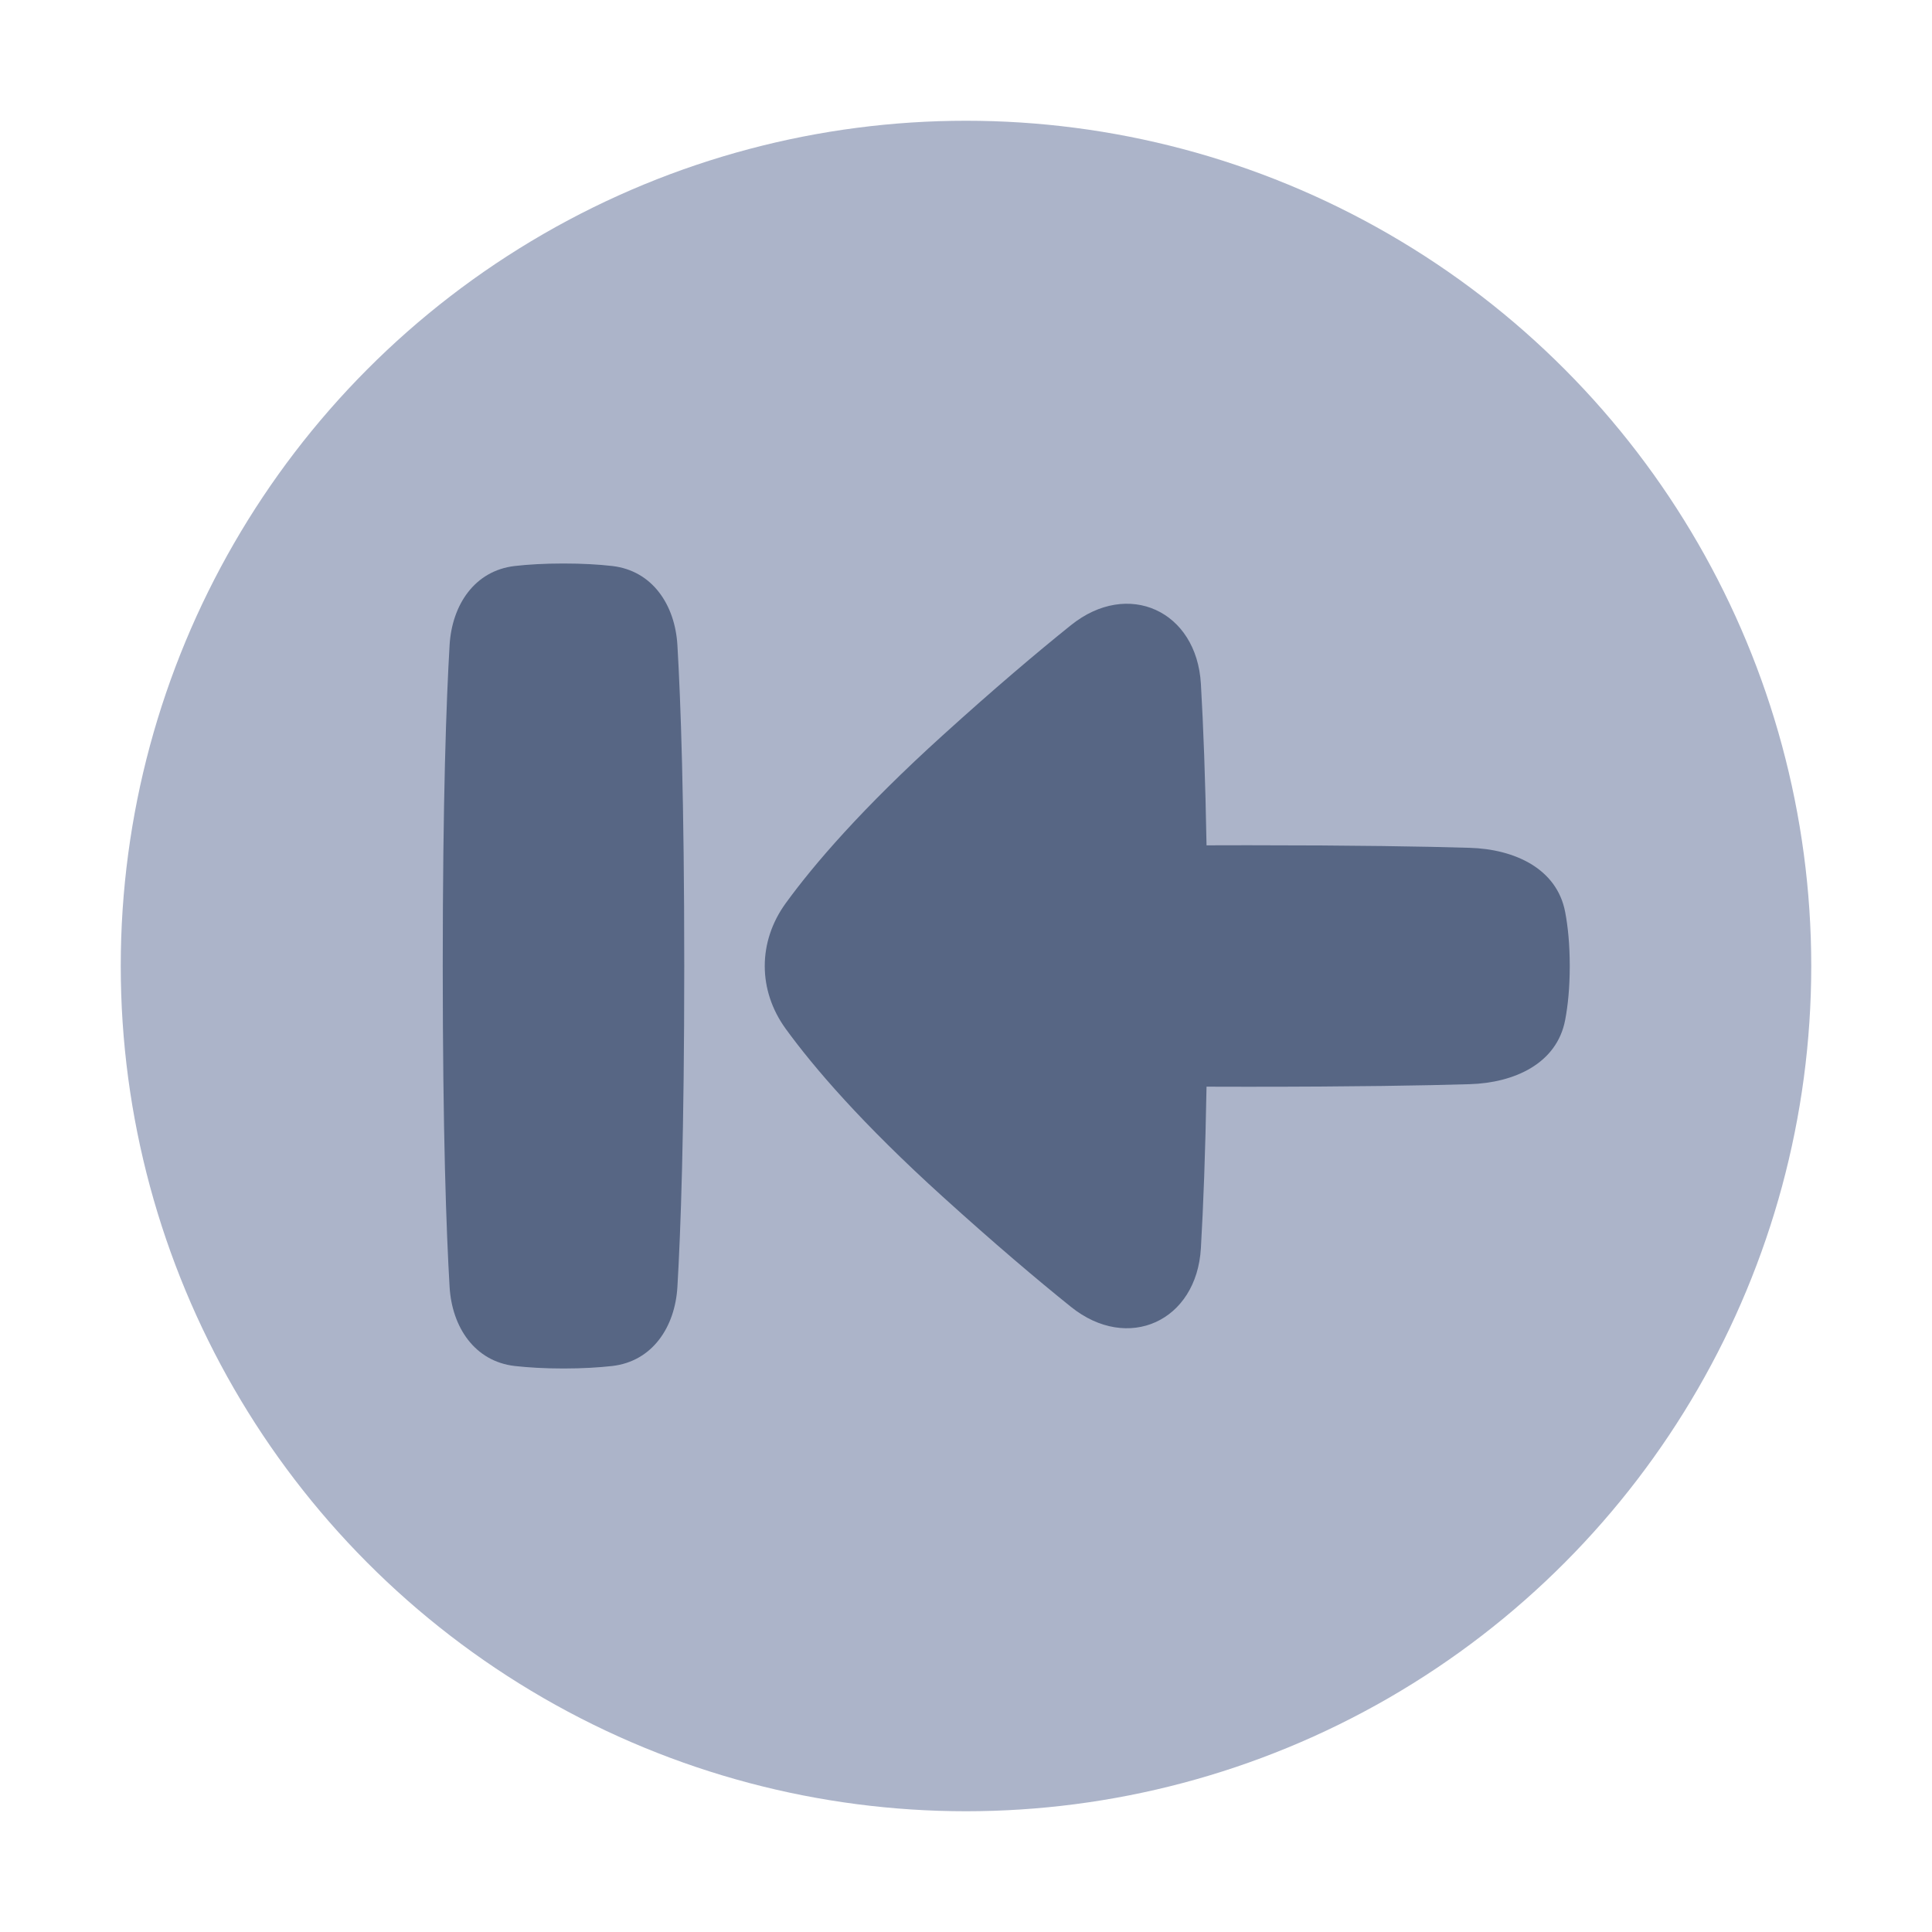 <svg width="48" height="48" viewBox="0 0 48 48" fill="none" xmlns="http://www.w3.org/2000/svg">
<circle cx="24" cy="24" r="21" fill="#ACB4C9"/>
<path d="M26.608 15.532C28.023 14.395 29.732 15.172 29.836 16.992C29.896 18.026 29.947 19.341 29.976 21.002C30.301 21 30.642 21 31 21C33.674 21 35.414 21.031 36.514 21.064C37.618 21.096 38.679 21.572 38.886 22.658C38.955 23.021 39 23.464 39 24C39 24.536 38.955 24.979 38.886 25.342C38.679 26.428 37.618 26.904 36.514 26.936C35.414 26.969 33.674 27 31 27C30.642 27 30.301 27 29.976 26.998C29.947 28.659 29.896 29.974 29.836 31.008C29.732 32.828 28.022 33.605 26.607 32.468C25.756 31.784 24.702 30.891 23.429 29.738C21.408 27.909 20.216 26.517 19.522 25.562C18.826 24.605 18.826 23.396 19.522 22.439C20.216 21.484 21.408 20.092 23.429 18.262C24.702 17.109 25.756 16.216 26.608 15.532Z" fill="#576684"/>
<path d="M12.791 14.062C11.794 14.176 11.229 15.026 11.17 16.028C11.089 17.404 11 19.858 11 24C11 28.142 11.089 30.596 11.17 31.972C11.229 32.974 11.794 33.824 12.791 33.938C13.124 33.975 13.523 34 14 34C14.477 34 14.876 33.975 15.209 33.938C16.206 33.824 16.771 32.974 16.83 31.972C16.911 30.596 17 28.142 17 24C17 19.858 16.911 17.404 16.83 16.028C16.771 15.026 16.206 14.176 15.209 14.062C14.876 14.024 14.477 14 14 14C13.523 14 13.124 14.024 12.791 14.062Z" fill="#576684"/>
</svg>
